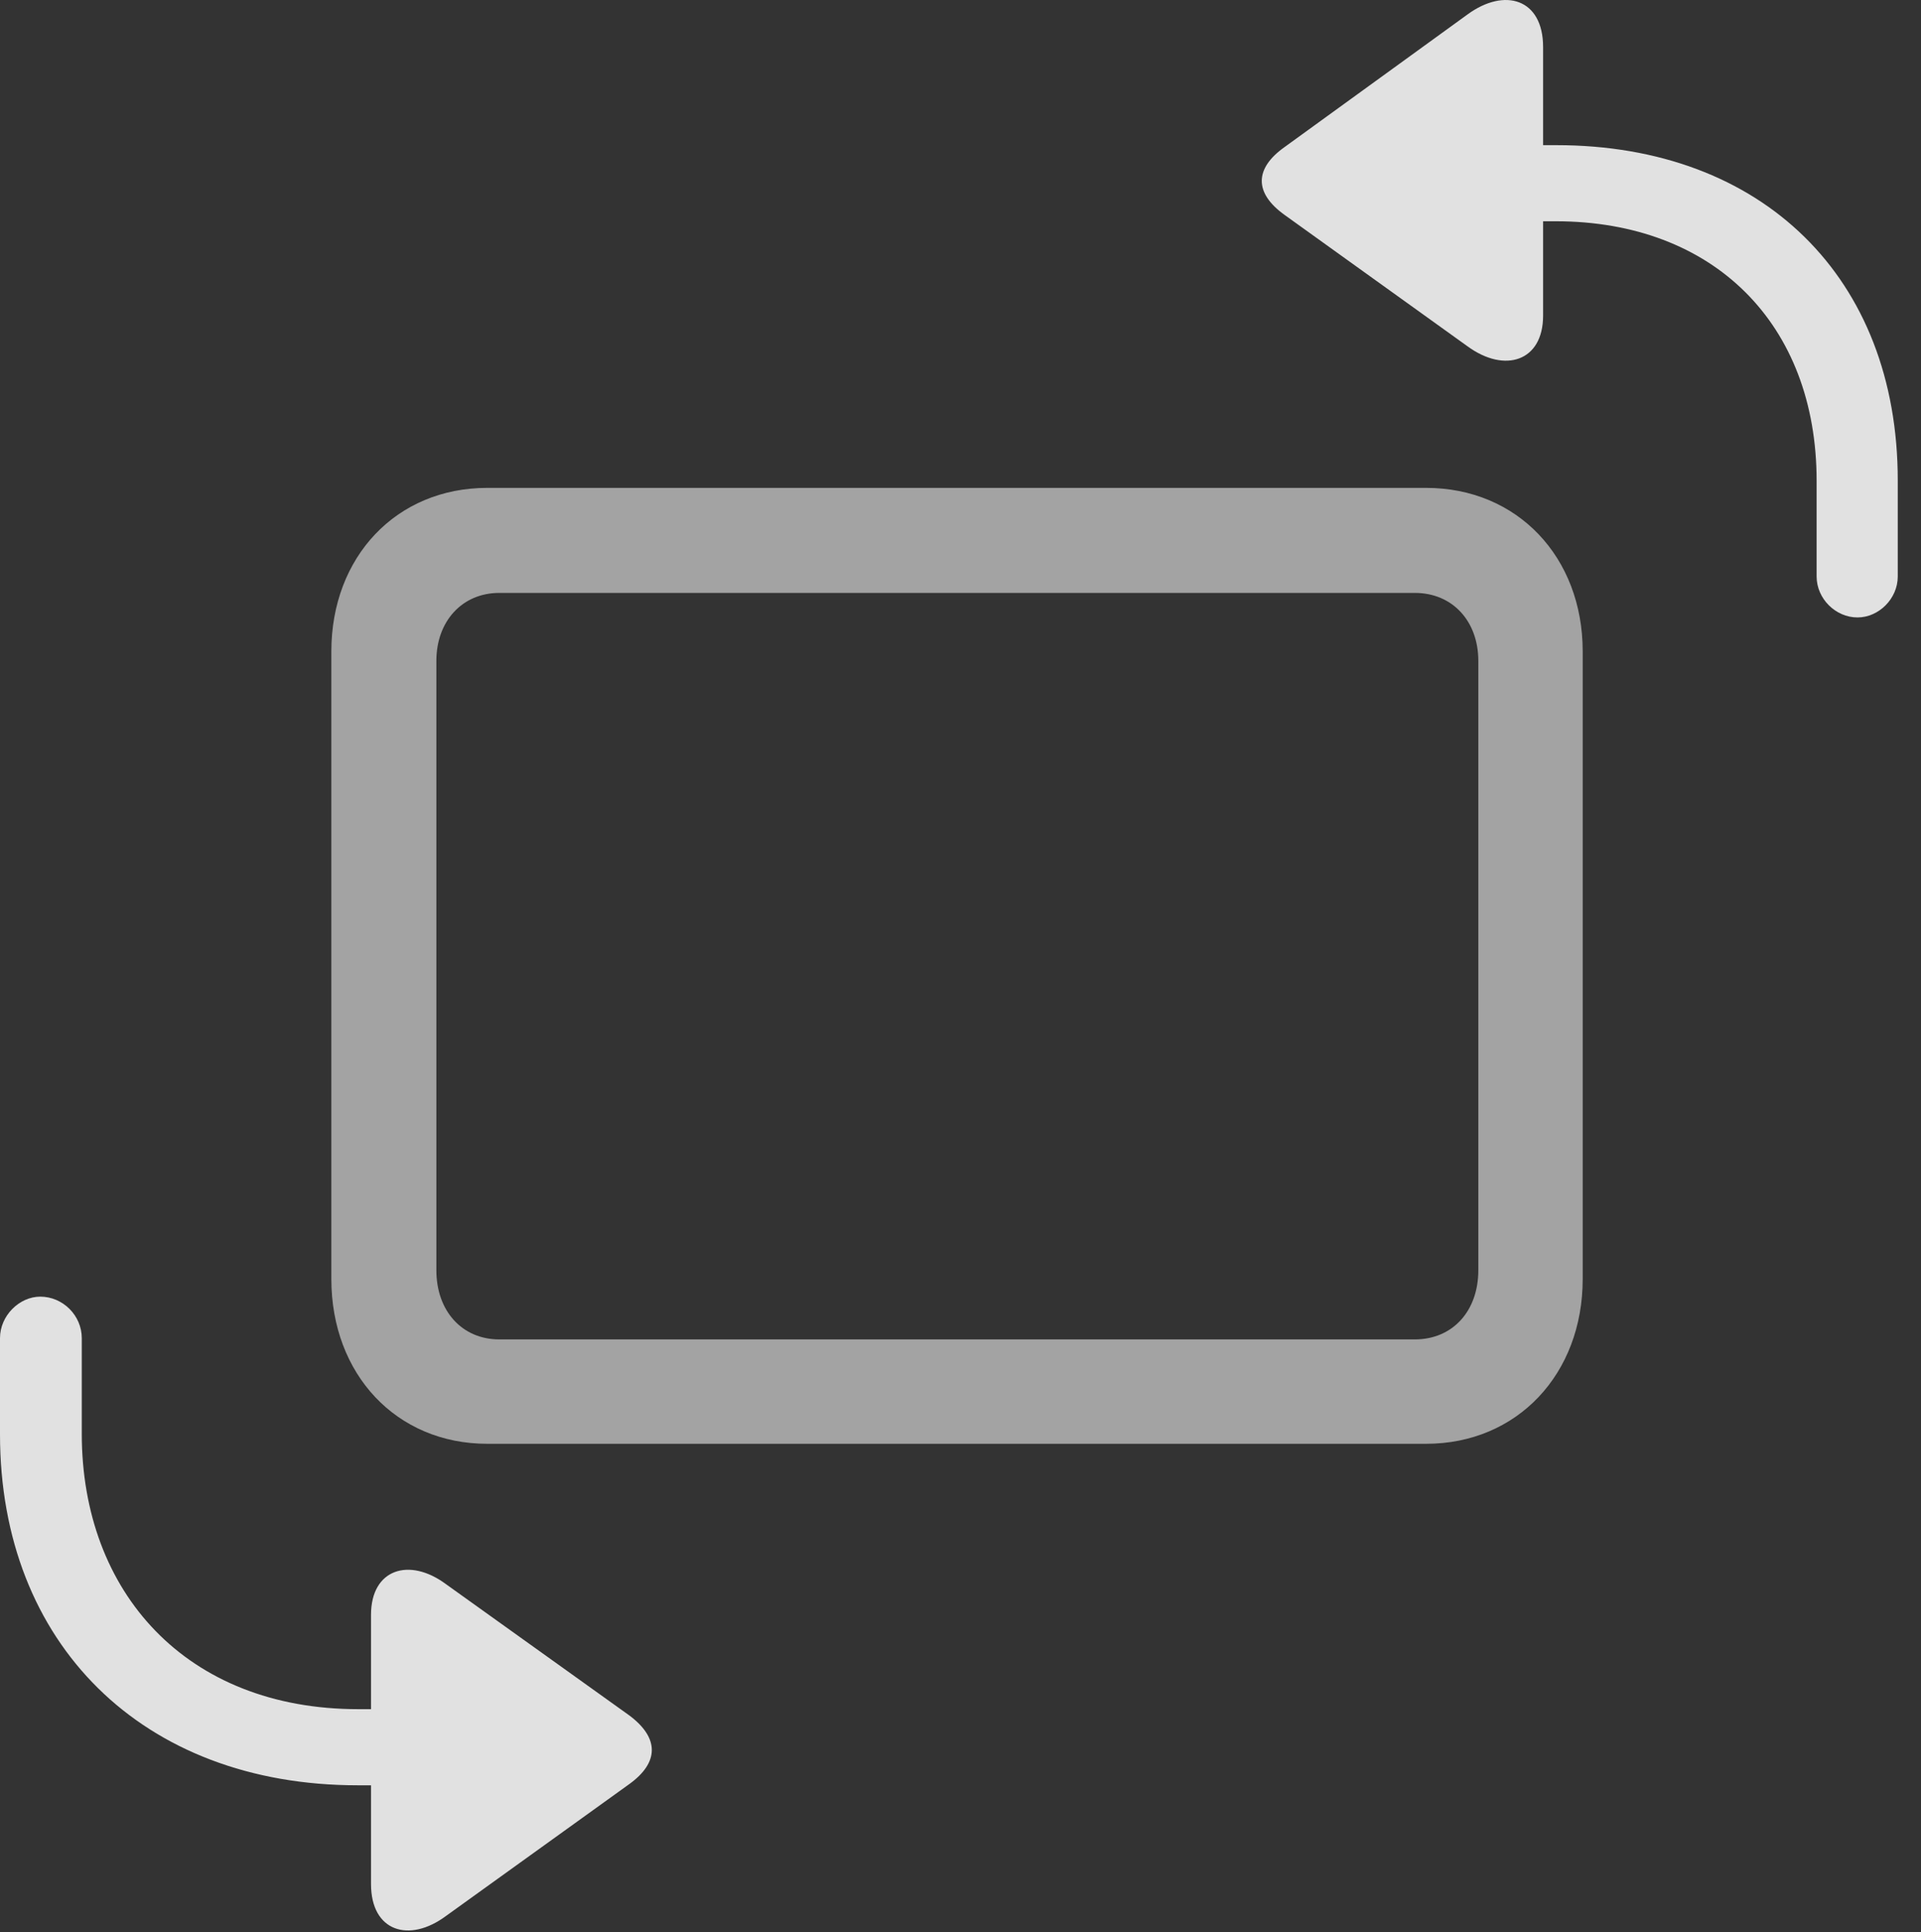 <?xml version="1.0" encoding="UTF-8"?>
<!--Generator: Apple Native CoreSVG 232.5-->
<!DOCTYPE svg
PUBLIC "-//W3C//DTD SVG 1.1//EN"
       "http://www.w3.org/Graphics/SVG/1.1/DTD/svg11.dtd">
<svg version="1.1" xmlns="http://www.w3.org/2000/svg" xmlns:xlink="http://www.w3.org/1999/xlink" width="29.834" height="30.006">
 <rect width="100%" height="100%" fill="#333333" stroke="none"/>
 <g>
  <rect height="30.006" opacity="0" width="29.834" x="0" y="0"/>
  <path d="M28.848 9.588C29.18 9.588 29.473 9.295 29.473 8.953L29.473 7.459C29.473 4.315 27.373 2.254 24.17 2.254L23.965 2.254L23.965 0.731C23.965-0.021 23.369-0.197 22.793 0.223L19.951 2.283C19.482 2.615 19.473 2.996 19.951 3.338L22.793 5.379C23.369 5.799 23.965 5.614 23.965 4.901L23.965 3.436L24.16 3.436C26.611 3.436 28.213 5.028 28.213 7.469L28.213 8.953C28.213 9.295 28.506 9.588 28.848 9.588ZM0.625 20.135C0.303 20.135 0 20.428 0 20.779L0 22.274C0 25.516 2.207 27.723 5.557 27.723L5.762 27.723L5.762 29.256C5.762 29.998 6.357 30.174 6.924 29.754L9.775 27.703C10.234 27.371 10.244 26.99 9.775 26.639L6.924 24.598C6.357 24.178 5.762 24.363 5.762 25.076L5.762 26.541L5.566 26.541C2.891 26.541 1.27 24.725 1.27 22.264L1.27 20.779C1.27 20.428 0.977 20.135 0.625 20.135Z" fill="#ffffff" fill-opacity="0.85"/>
  <path d="M7.568 22.42L22.148 22.42C23.564 22.42 24.58 21.336 24.58 19.861L24.58 10.115C24.58 8.651 23.564 7.576 22.148 7.576L7.568 7.576C6.152 7.576 5.146 8.651 5.146 10.115L5.146 19.861C5.146 21.336 6.152 22.42 7.568 22.42ZM7.754 20.799C7.178 20.799 6.777 20.36 6.777 19.725L6.777 10.262C6.777 9.647 7.178 9.207 7.754 9.207L21.973 9.207C22.559 9.207 22.959 9.647 22.959 10.262L22.959 19.725C22.959 20.36 22.559 20.799 21.973 20.799Z" fill="#ffffff" fill-opacity="0.55"/>
 </g>
</svg>
